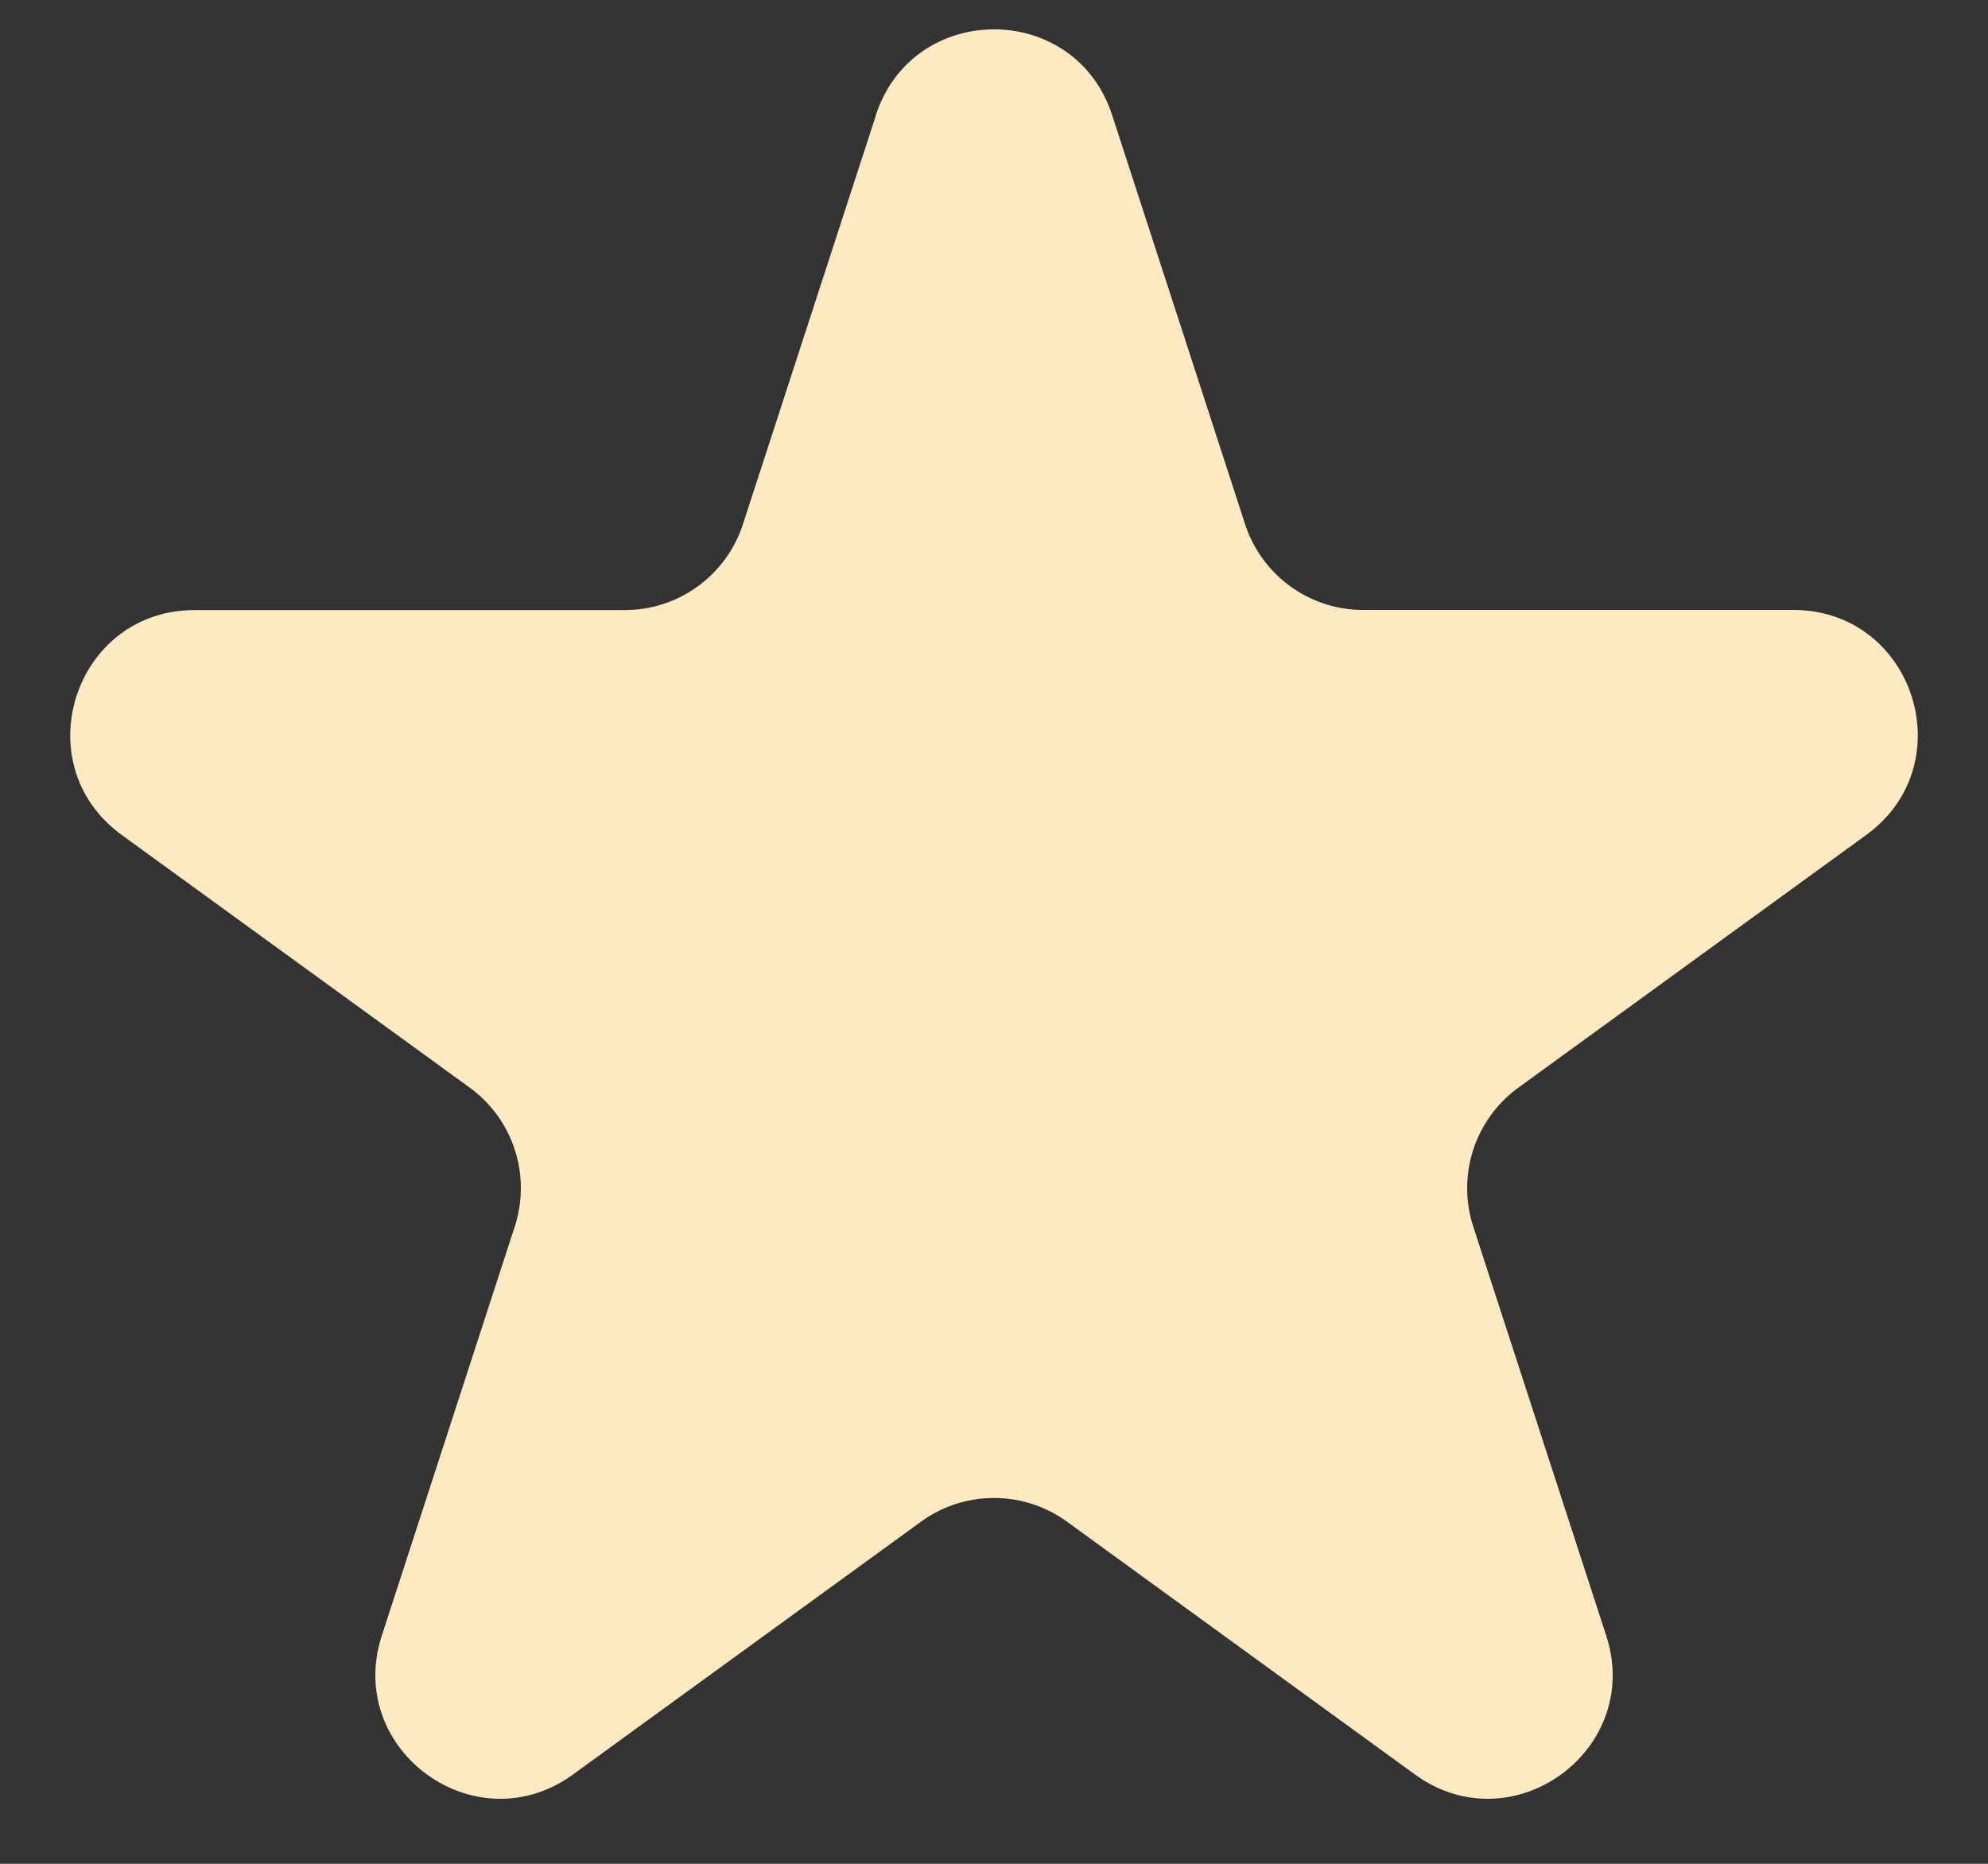 <svg width="16" height="15" fill="none" xmlns="http://www.w3.org/2000/svg"><rect width="100%" height="100%" fill="#333333" stroke="none"/><path d="M7.049.927c.3-.921 1.603-.921 1.902 0l1.07 3.292a1 1 0 00.95.69h3.462c.969 0 1.371 1.24.588 1.81l-2.8 2.034a1 1 0 00-.364 1.118l1.07 3.292c.3.921-.755 1.688-1.539 1.118l-2.8-2.034a1 1 0 00-1.176 0l-2.8 2.034c-.784.57-1.838-.197-1.539-1.118l1.07-3.292a1 1 0 00-.363-1.118L.98 6.72c-.784-.57-.382-1.81.587-1.81h3.461a1 1 0 00.951-.69L7.05.927z" fill="#FDE9C2"/></svg>